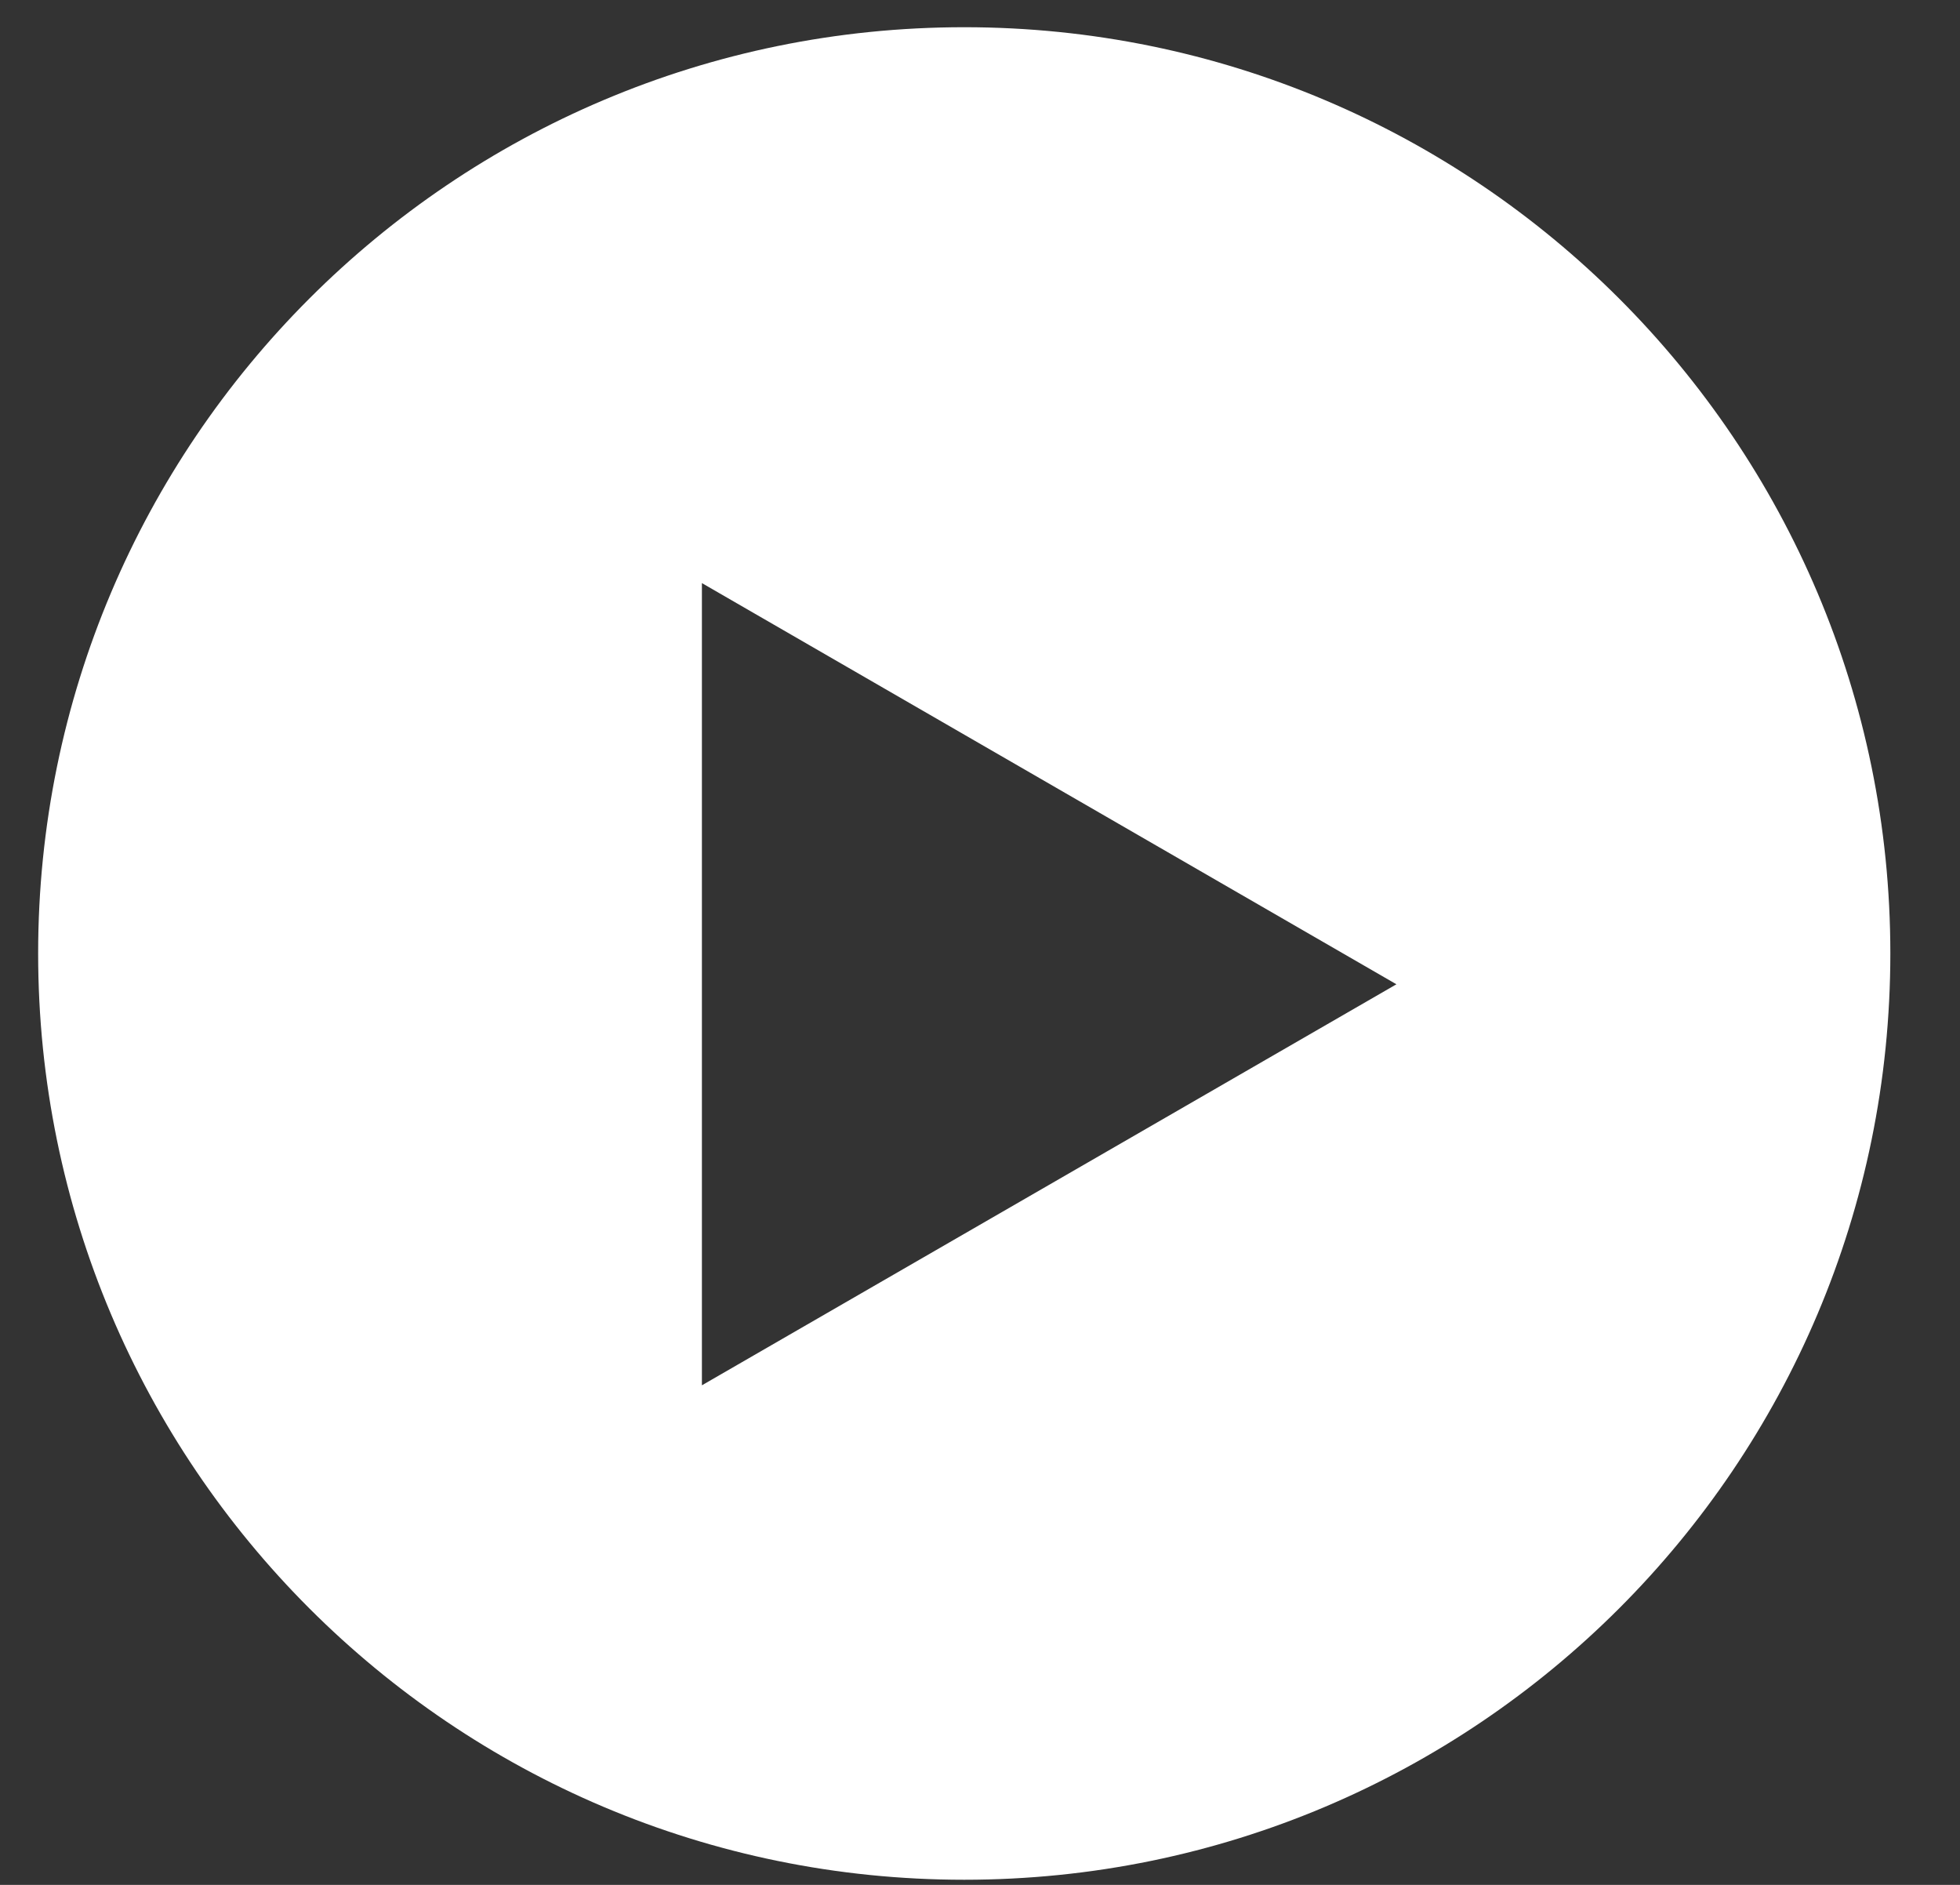 <svg width="26" height="25" viewBox="0 0 26 25" fill="none" xmlns="http://www.w3.org/2000/svg">
<rect x="0" y="0" width="26" height="25" fill="#333333" stroke="none"/>
<path d="M12.791 0.361C19.576 0.361 25.076 5.862 25.076 12.646C25.076 19.431 19.576 24.932 12.791 24.932C6.006 24.932 0.506 19.431 0.506 12.646C0.506 5.862 6.006 0.361 12.791 0.361ZM9.311 18.374L18.524 13.055L9.311 7.734V18.374Z" fill="white"/>
</svg>
